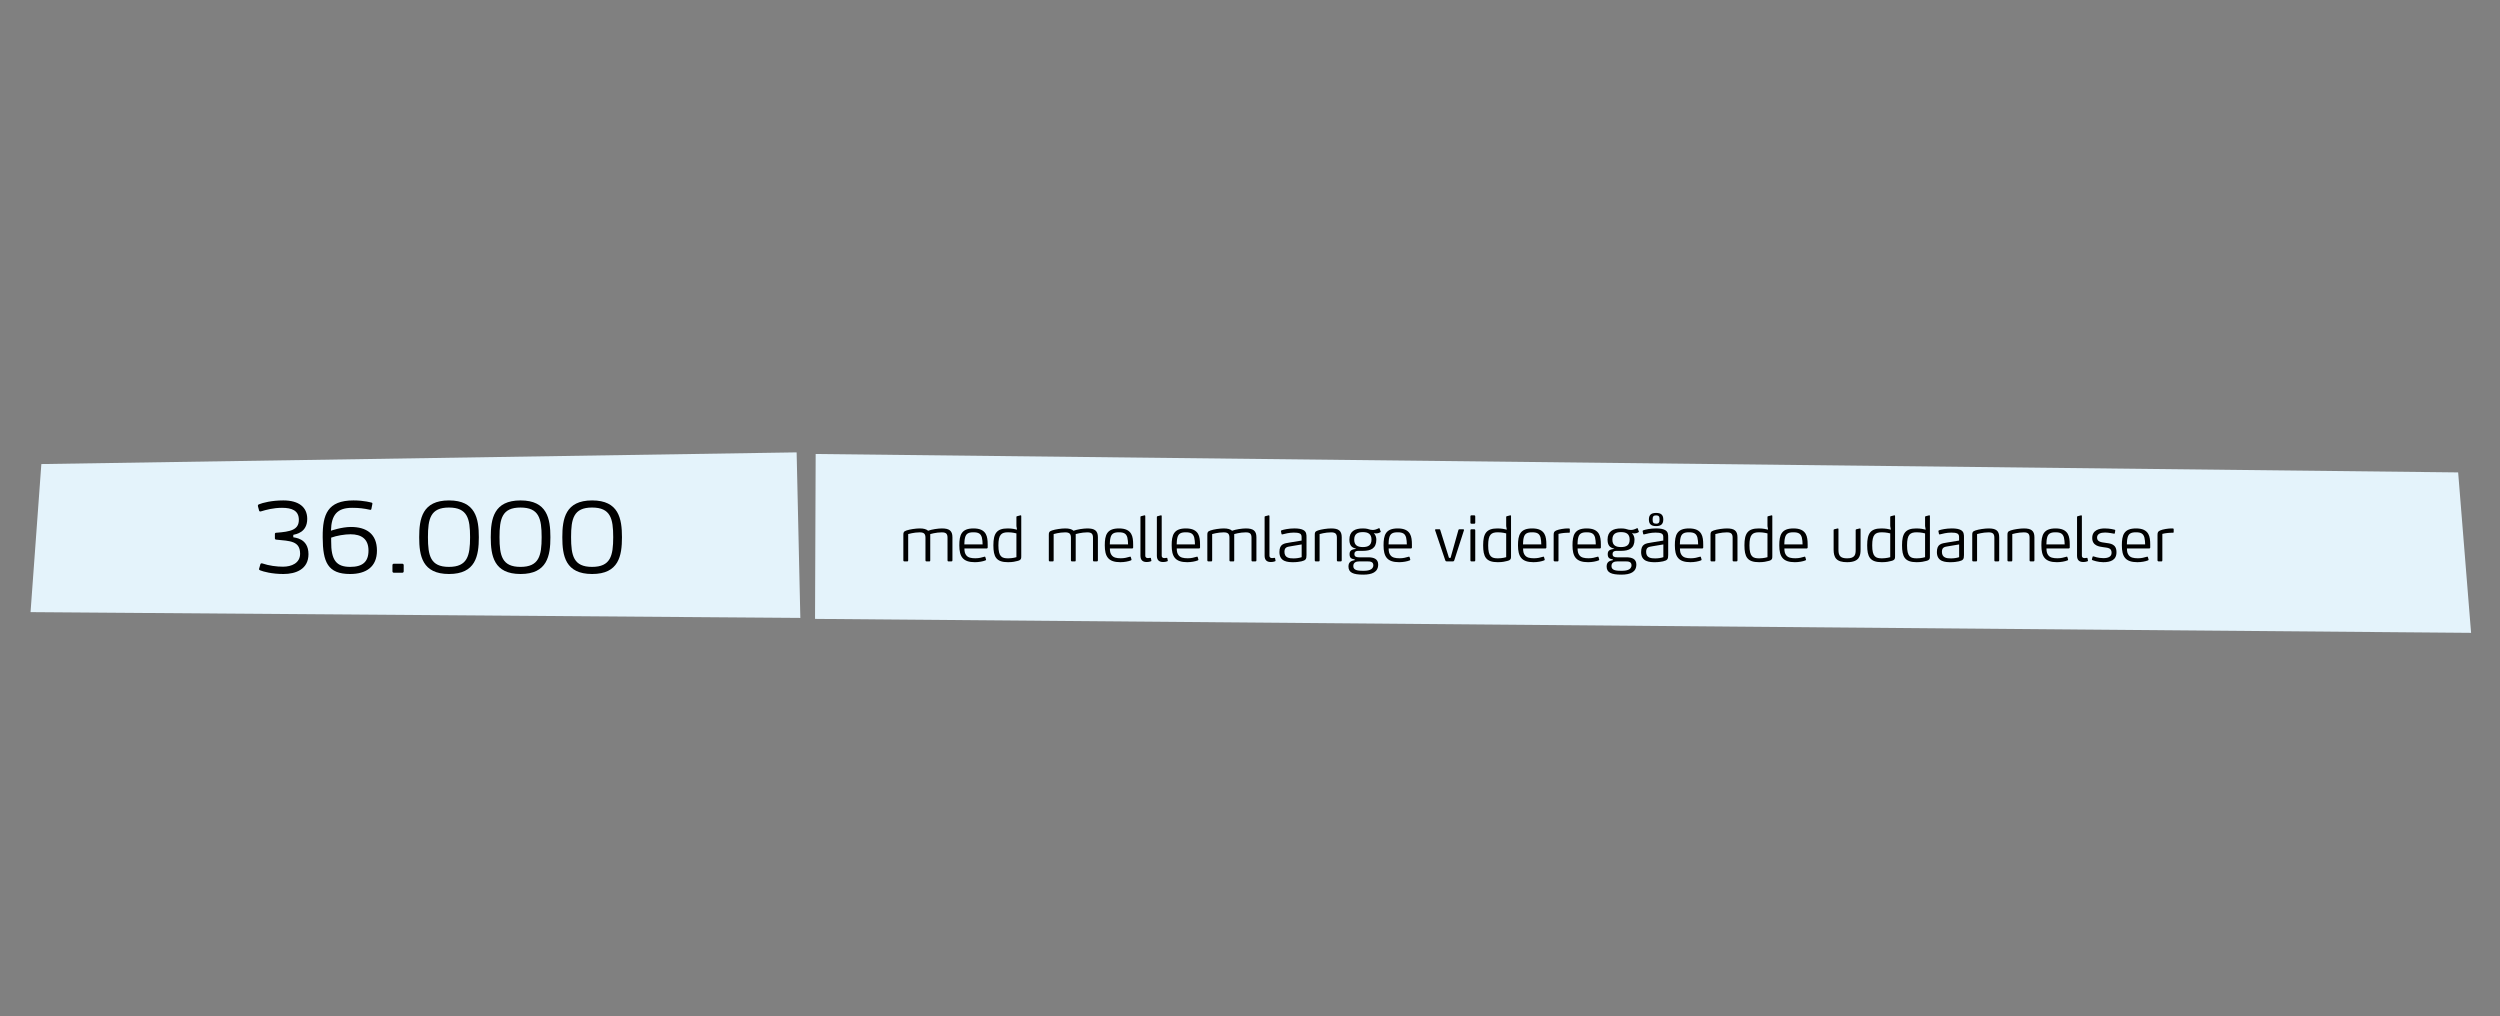 <?xml version="1.0" encoding="utf-8"?>
<!-- Generator: Adobe Illustrator 16.0.4, SVG Export Plug-In . SVG Version: 6.00 Build 0)  -->
<!DOCTYPE svg PUBLIC "-//W3C//DTD SVG 1.1//EN" "http://www.w3.org/Graphics/SVG/1.1/DTD/svg11.dtd">
<svg version="1.1" id="Layer_1" xmlns="http://www.w3.org/2000/svg" xmlns:xlink="http://www.w3.org/1999/xlink" x="0px" y="0px"
	 width="913.312px" height="371.289px" viewBox="0 0 913.312 371.289" enable-background="new 0 0 913.312 371.289"
	 xml:space="preserve">
<rect x="0" y="0" width="913.312" height="371.289" fill="#808080" stroke="none"/>
<polygon fill="#E4F3FB" points="292.383,225.738 11.158,223.625 15.107,169.531 291.029,165.263 "/>
<polygon fill="#E4F3FB" points="902.746,231.195 297.754,226.095 297.982,165.857 898.022,172.585 "/>
<g>
	<rect x="328.448" y="188.265" fill="none" width="465.904" height="37.045"/>
	<path d="M347.609,205.093h-1.097c-0.224,0-0.358-0.135-0.358-0.336v-8.282c0-1.478-0.537-1.992-2.104-1.992
		c-2.082,0-4.209,0.627-4.209,0.627v9.647c0,0.224-0.089,0.336-0.313,0.336h-1.097c-0.201,0-0.336-0.135-0.336-0.336v-8.282
		c0-1.478-0.56-1.992-2.126-1.992c-2.082,0-4.187,0.627-4.187,0.627v9.647c0,0.201-0.111,0.336-0.313,0.336h-1.119
		c-0.201,0-0.335-0.135-0.335-0.336v-9.289c0-0.896,0.044-1.299,1.163-1.68c1.164-0.402,3.403-0.738,4.836-0.738
		c1.41,0,2.417,0.269,3.044,0.851c1.254-0.492,3.671-0.851,5.036-0.851c2.664,0,3.851,0.828,3.851,3.224v8.483
		C347.945,204.958,347.811,205.093,347.609,205.093z"/>
	<path d="M360.829,200.08c-0.022,0.111-0.179,0.29-0.291,0.29h-8.215c0,1.231,0.224,1.926,0.694,2.508
		c0.648,0.828,1.746,1.074,3.312,1.074c1.388,0,2.238-0.269,3.291-0.56c0.044-0.022,0.089-0.045,0.134-0.045
		c0.09,0,0.18,0.067,0.224,0.201l0.247,0.851v0.09c0,0.112-0.09,0.179-0.225,0.246c-0.896,0.358-2.372,0.649-3.85,0.649
		c-4.388,0-5.686-2.037-5.686-6.156c0-3.782,0.761-6.178,5.192-6.178c2.351,0,3.716,0.717,4.455,1.992
		c0.582,1.008,0.716,2.396,0.716,3.939V200.08z M358.703,196.363c-0.403-1.433-1.276-1.902-3.089-1.902
		c-1.791,0-2.664,0.47-3.045,1.902c-0.224,0.829-0.246,1.702-0.269,2.53l6.671-0.022
		C358.949,198.02,358.904,197.192,358.703,196.363z"/>
	<path d="M371.682,204.937c-0.717,0.179-1.656,0.447-3.425,0.447c-4.343,0-5.35-1.97-5.35-6.178c0-4.298,1.186-6.156,5.215-6.156
		c1.545,0,2.664,0.246,3.425,0.447l-0.224-1.298v-3.357c0-0.18,0.112-0.246,0.291-0.269l1.209-0.313h0.067
		c0.156,0,0.201,0.156,0.201,0.291v14.617C373.092,203.997,373.092,204.624,371.682,204.937z M371.323,194.864
		c0,0-1.41-0.403-3.021-0.403c-2.463,0-3.56,0.783-3.56,4.768c0,4.254,1.299,4.746,3.582,4.746c1.656,0,2.999-0.426,2.999-0.426
		V194.864z"/>
	<path d="M400.752,205.093h-1.097c-0.224,0-0.358-0.135-0.358-0.336v-8.282c0-1.478-0.537-1.992-2.104-1.992
		c-2.082,0-4.209,0.627-4.209,0.627v9.647c0,0.224-0.089,0.336-0.313,0.336h-1.097c-0.201,0-0.336-0.135-0.336-0.336v-8.282
		c0-1.478-0.56-1.992-2.126-1.992c-2.082,0-4.187,0.627-4.187,0.627v9.647c0,0.201-0.111,0.336-0.313,0.336h-1.119
		c-0.201,0-0.335-0.135-0.335-0.336v-9.289c0-0.896,0.044-1.299,1.163-1.68c1.164-0.402,3.403-0.738,4.836-0.738
		c1.41,0,2.417,0.269,3.044,0.851c1.254-0.492,3.671-0.851,5.036-0.851c2.664,0,3.851,0.828,3.851,3.224v8.483
		C401.088,204.958,400.953,205.093,400.752,205.093z"/>
	<path d="M413.972,200.08c-0.022,0.111-0.179,0.29-0.291,0.29h-8.215c0,1.231,0.224,1.926,0.694,2.508
		c0.648,0.828,1.746,1.074,3.312,1.074c1.388,0,2.238-0.269,3.291-0.56c0.044-0.022,0.089-0.045,0.134-0.045
		c0.09,0,0.18,0.067,0.224,0.201l0.247,0.851v0.09c0,0.112-0.09,0.179-0.225,0.246c-0.896,0.358-2.372,0.649-3.85,0.649
		c-4.388,0-5.686-2.037-5.686-6.156c0-3.782,0.761-6.178,5.192-6.178c2.351,0,3.716,0.717,4.455,1.992
		c0.582,1.008,0.716,2.396,0.716,3.939V200.08z M411.846,196.363c-0.403-1.433-1.276-1.902-3.089-1.902
		c-1.791,0-2.664,0.47-3.045,1.902c-0.224,0.829-0.246,1.702-0.269,2.53l6.671-0.022
		C412.092,198.02,412.047,197.192,411.846,196.363z"/>
	<path d="M420.639,204.825c0,0.156-0.112,0.201-0.18,0.224c-0.179,0.09-0.783,0.269-1.589,0.269c-1.344,0-2.238-0.649-2.238-2.306
		v-14.169c0-0.18,0.111-0.246,0.269-0.269l1.208-0.313h0.067c0.157,0,0.224,0.156,0.224,0.291v14.415
		c0,0.807,0.56,0.918,1.008,0.918c0.313,0,0.672-0.045,0.783-0.089h0.112c0.066,0,0.134,0.021,0.156,0.156l0.157,0.783
		C420.616,204.78,420.639,204.802,420.639,204.825z"/>
	<path d="M426.636,204.825c0,0.156-0.112,0.201-0.18,0.224c-0.179,0.09-0.783,0.269-1.589,0.269c-1.344,0-2.238-0.649-2.238-2.306
		v-14.169c0-0.18,0.111-0.246,0.269-0.269l1.208-0.313h0.067c0.157,0,0.224,0.156,0.224,0.291v14.415
		c0,0.807,0.56,0.918,1.008,0.918c0.313,0,0.671-0.045,0.783-0.089h0.112c0.066,0,0.134,0.021,0.156,0.156l0.157,0.783
		C426.613,204.78,426.636,204.802,426.636,204.825z"/>
	<path d="M438.407,200.08c-0.022,0.111-0.179,0.29-0.291,0.29h-8.215c0,1.231,0.224,1.926,0.694,2.508
		c0.648,0.828,1.746,1.074,3.312,1.074c1.388,0,2.238-0.269,3.291-0.56c0.044-0.022,0.089-0.045,0.134-0.045
		c0.09,0,0.18,0.067,0.224,0.201l0.247,0.851v0.09c0,0.112-0.09,0.179-0.225,0.246c-0.896,0.358-2.372,0.649-3.85,0.649
		c-4.388,0-5.686-2.037-5.686-6.156c0-3.782,0.761-6.178,5.192-6.178c2.351,0,3.716,0.717,4.455,1.992
		c0.582,1.008,0.716,2.396,0.716,3.939V200.08z M436.281,196.363c-0.403-1.433-1.276-1.902-3.089-1.902
		c-1.791,0-2.664,0.47-3.045,1.902c-0.224,0.829-0.246,1.702-0.269,2.53l6.671-0.022
		C436.527,198.02,436.482,197.192,436.281,196.363z"/>
	<path d="M458.661,205.093h-1.097c-0.224,0-0.358-0.135-0.358-0.336v-8.282c0-1.478-0.537-1.992-2.104-1.992
		c-2.082,0-4.209,0.627-4.209,0.627v9.647c0,0.224-0.089,0.336-0.313,0.336h-1.097c-0.201,0-0.336-0.135-0.336-0.336v-8.282
		c0-1.478-0.56-1.992-2.126-1.992c-2.082,0-4.187,0.627-4.187,0.627v9.647c0,0.201-0.111,0.336-0.313,0.336h-1.119
		c-0.201,0-0.335-0.135-0.335-0.336v-9.289c0-0.896,0.044-1.299,1.163-1.68c1.164-0.402,3.403-0.738,4.836-0.738
		c1.41,0,2.417,0.269,3.044,0.851c1.254-0.492,3.671-0.851,5.036-0.851c2.664,0,3.851,0.828,3.851,3.224v8.483
		C458.997,204.958,458.862,205.093,458.661,205.093z"/>
	<path d="M465.997,204.825c0,0.156-0.112,0.201-0.18,0.224c-0.179,0.09-0.783,0.269-1.589,0.269c-1.344,0-2.238-0.649-2.238-2.306
		v-14.169c0-0.18,0.111-0.246,0.269-0.269l1.208-0.313h0.067c0.157,0,0.224,0.156,0.224,0.291v14.415
		c0,0.807,0.56,0.918,1.008,0.918c0.313,0,0.671-0.045,0.783-0.089h0.112c0.066,0,0.134,0.021,0.156,0.156l0.157,0.783
		C465.975,204.78,465.997,204.802,465.997,204.825z"/>
	<path d="M475.441,205.071c-0.649,0.135-1.724,0.313-2.91,0.313c-1.926,0-5.126-0.067-5.126-3.693c0-3,1.656-3.156,3.872-3.515
		l4.23-0.693v-1.053c0-0.716-0.022-1.298-0.806-1.589c-0.425-0.18-1.052-0.269-2.037-0.269c-1.724,0-3.224,0.425-4.141,0.648
		c-0.045,0-0.09,0.022-0.135,0.022c-0.09,0-0.179-0.044-0.224-0.179l-0.201-1.007v-0.045c0-0.18,0.156-0.246,0.224-0.269
		c0.716-0.269,2.642-0.694,4.678-0.694c1.59,0,2.619,0.224,3.269,0.582c1.142,0.604,1.164,1.656,1.164,2.709v6.424
		C477.299,204.333,476.985,204.69,475.441,205.071z M475.53,198.893l-4.118,0.693c-1.075,0.202-2.172,0.246-2.172,2.015
		c0,2.238,1.836,2.396,3.313,2.396c0.984,0,2.036-0.135,2.977-0.448V198.893z"/>
	<path d="M489.83,205.093h-1.097c-0.201,0-0.336-0.135-0.336-0.336v-8.282c0-1.478-0.56-1.992-2.126-1.992
		c-2.082,0-4.187,0.627-4.187,0.627v9.647c0,0.201-0.111,0.336-0.313,0.336h-1.119c-0.201,0-0.335-0.135-0.335-0.336v-9.289
		c0-0.896,0.044-1.299,1.163-1.68c1.164-0.402,3.403-0.738,4.836-0.738c2.663,0,3.85,0.828,3.85,3.224v8.483
		C490.166,204.958,490.032,205.093,489.83,205.093z"/>
	<path d="M504.443,194.259c0,0.045-0.045,0.067-0.111,0.134c-0.493,0.336-1.053,0.471-1.59,0.471c-0.358,0-0.38-0.022-0.896-0.112
		c0,0,0.963,0.806,0.963,2.396c0,3.179-1.97,4.096-4.925,4.096h-1.656c-1.164,0-1.433,0.582-1.433,1.164
		c0,0.94,0.649,1.187,1.634,1.187h3.38c2.149,0,3.672,0.649,3.672,2.642c0,2.775-2.239,3.693-5.439,3.693
		c-3.716,0-5.418-0.738-5.418-2.999c0-1.746,1.187-2.082,2.284-2.306v-0.247c-1.008-0.224-1.881-0.335-1.881-1.925
		c0-1.365,0.739-1.701,2.462-1.97c-1.052-0.336-2.529-0.627-2.529-3.335c0-3.067,2.015-4.097,4.902-4.097
		c1.388,0,1.947,0.224,2.798,0.47c0.247,0.045,0.516,0.09,0.829,0.09c0.335,0,0.716-0.067,1.029-0.156
		c0.403-0.112,0.851-0.313,1.164-0.471c0.067-0.022,0.134-0.067,0.179-0.067s0.09,0.045,0.112,0.135l0.425,1.119
		C504.421,194.214,504.443,194.237,504.443,194.259z M499.608,205.093h-3.021c-1.142,0-2.194,0.358-2.194,1.701
		c0,1.545,1.612,1.746,3.671,1.746c1.389,0,3.649-0.201,3.649-2.037C501.713,205.206,500.594,205.093,499.608,205.093z
		 M497.885,194.393c-1.947,0-3.156,0.672-3.156,2.754c0,2.06,1.209,2.708,3.156,2.708c1.925,0,3.156-0.648,3.156-2.708
		C501.041,195.065,499.81,194.393,497.885,194.393z"/>
	<path d="M515.811,200.08c-0.022,0.111-0.179,0.29-0.291,0.29h-8.215c0,1.231,0.224,1.926,0.694,2.508
		c0.648,0.828,1.746,1.074,3.312,1.074c1.388,0,2.238-0.269,3.291-0.56c0.044-0.022,0.089-0.045,0.134-0.045
		c0.09,0,0.18,0.067,0.224,0.201l0.246,0.851v0.09c0,0.112-0.089,0.179-0.224,0.246c-0.896,0.358-2.372,0.649-3.85,0.649
		c-4.388,0-5.686-2.037-5.686-6.156c0-3.782,0.761-6.178,5.192-6.178c2.351,0,3.716,0.717,4.455,1.992
		c0.582,1.008,0.716,2.396,0.716,3.939V200.08z M513.685,196.363c-0.403-1.433-1.276-1.902-3.089-1.902
		c-1.791,0-2.664,0.47-3.045,1.902c-0.224,0.829-0.246,1.702-0.269,2.53l6.671-0.022
		C513.931,198.02,513.886,197.192,513.685,196.363z"/>
	<path d="M531.271,204.735c-0.067,0.224-0.246,0.358-0.447,0.358h-2.351c-0.224,0-0.403-0.135-0.471-0.358l-3.716-10.99
		c-0.021-0.045-0.021-0.09-0.021-0.112c0-0.156,0.089-0.291,0.224-0.291h1.343c0.224,0,0.291,0.135,0.336,0.291l3.179,10.163h0.582
		l2.865-10.163c0.045-0.156,0.156-0.291,0.38-0.291h1.389c0.156,0,0.269,0.112,0.269,0.269v0.067L531.271,204.735z"/>
	<path d="M538.609,191.327h-1.097c-0.201,0-0.336-0.134-0.336-0.313v-2.417c0-0.202,0.135-0.336,0.336-0.336h1.097
		c0.202,0,0.336,0.134,0.336,0.336v2.417C538.945,191.193,538.812,191.327,538.609,191.327z M538.609,205.093h-1.097
		c-0.201,0-0.336-0.135-0.336-0.336v-11.08c0-0.201,0.135-0.336,0.336-0.336h1.097c0.202,0,0.336,0.135,0.336,0.336v11.08
		C538.945,204.958,538.812,205.093,538.609,205.093z"/>
	<path d="M550.606,204.937c-0.717,0.179-1.656,0.447-3.425,0.447c-4.343,0-5.35-1.97-5.35-6.178c0-4.298,1.186-6.156,5.215-6.156
		c1.545,0,2.664,0.246,3.425,0.447l-0.224-1.298v-3.357c0-0.18,0.112-0.246,0.291-0.269l1.209-0.313h0.067
		c0.156,0,0.201,0.156,0.201,0.291v14.617C552.017,203.997,552.017,204.624,550.606,204.937z M550.248,194.864
		c0,0-1.41-0.403-3.021-0.403c-2.463,0-3.56,0.783-3.56,4.768c0,4.254,1.299,4.746,3.582,4.746c1.656,0,2.999-0.426,2.999-0.426
		V194.864z"/>
	<path d="M564.928,200.08c-0.022,0.111-0.179,0.29-0.291,0.29h-8.215c0,1.231,0.224,1.926,0.694,2.508
		c0.648,0.828,1.746,1.074,3.312,1.074c1.388,0,2.238-0.269,3.291-0.56c0.044-0.022,0.089-0.045,0.134-0.045
		c0.09,0,0.18,0.067,0.224,0.201l0.246,0.851v0.09c0,0.112-0.089,0.179-0.224,0.246c-0.896,0.358-2.372,0.649-3.85,0.649
		c-4.388,0-5.686-2.037-5.686-6.156c0-3.782,0.761-6.178,5.192-6.178c2.351,0,3.716,0.717,4.455,1.992
		c0.582,1.008,0.716,2.396,0.716,3.939V200.08z M562.802,196.363c-0.403-1.433-1.276-1.902-3.089-1.902
		c-1.791,0-2.664,0.47-3.045,1.902c-0.224,0.829-0.246,1.702-0.269,2.53l6.671-0.022
		C563.048,198.02,563.003,197.192,562.802,196.363z"/>
	<path d="M573.296,194.618c-1.478,0-2.687,0.111-3.94,0.425v9.715c0,0.201-0.111,0.336-0.313,0.336h-1.119
		c0,0-0.335-0.135-0.335-0.336v-9.334c0-0.985,0.201-1.276,0.962-1.635c0.985-0.447,3-0.738,4.074-0.738h0.56
		c0.112,0,0.313,0.045,0.313,0.336v0.963C573.497,194.505,573.452,194.618,573.296,194.618z"/>
	<path d="M584.84,200.08c-0.022,0.111-0.179,0.29-0.291,0.29h-8.215c0,1.231,0.224,1.926,0.694,2.508
		c0.648,0.828,1.746,1.074,3.312,1.074c1.388,0,2.238-0.269,3.291-0.56c0.044-0.022,0.089-0.045,0.134-0.045
		c0.09,0,0.18,0.067,0.224,0.201l0.246,0.851v0.09c0,0.112-0.089,0.179-0.224,0.246c-0.896,0.358-2.372,0.649-3.85,0.649
		c-4.388,0-5.686-2.037-5.686-6.156c0-3.782,0.761-6.178,5.192-6.178c2.351,0,3.716,0.717,4.455,1.992
		c0.582,1.008,0.716,2.396,0.716,3.939V200.08z M582.714,196.363c-0.403-1.433-1.276-1.902-3.089-1.902
		c-1.791,0-2.664,0.47-3.045,1.902c-0.224,0.829-0.246,1.702-0.269,2.53l6.671-0.022C582.96,198.02,582.915,197.192,582.714,196.363
		z"/>
	<path d="M598.759,194.259c0,0.045-0.045,0.067-0.111,0.134c-0.493,0.336-1.053,0.471-1.59,0.471c-0.358,0-0.381-0.022-0.896-0.112
		c0,0,0.963,0.806,0.963,2.396c0,3.179-1.97,4.096-4.925,4.096h-1.656c-1.164,0-1.433,0.582-1.433,1.164
		c0,0.94,0.649,1.187,1.634,1.187h3.38c2.149,0,3.672,0.649,3.672,2.642c0,2.775-2.239,3.693-5.439,3.693
		c-3.716,0-5.418-0.738-5.418-2.999c0-1.746,1.187-2.082,2.284-2.306v-0.247c-1.008-0.224-1.881-0.335-1.881-1.925
		c0-1.365,0.738-1.701,2.462-1.97c-1.052-0.336-2.529-0.627-2.529-3.335c0-3.067,2.015-4.097,4.902-4.097
		c1.388,0,1.947,0.224,2.798,0.47c0.247,0.045,0.516,0.09,0.829,0.09c0.335,0,0.716-0.067,1.029-0.156
		c0.403-0.112,0.851-0.313,1.164-0.471c0.067-0.022,0.134-0.067,0.179-0.067s0.09,0.045,0.112,0.135l0.425,1.119
		C598.736,194.214,598.759,194.237,598.759,194.259z M593.924,205.093h-3.021c-1.142,0-2.194,0.358-2.194,1.701
		c0,1.545,1.612,1.746,3.672,1.746c1.388,0,3.648-0.201,3.648-2.037C596.028,205.206,594.909,205.093,593.924,205.093z
		 M592.2,194.393c-1.947,0-3.156,0.672-3.156,2.754c0,2.06,1.209,2.708,3.156,2.708c1.925,0,3.156-0.648,3.156-2.708
		C595.356,195.065,594.125,194.393,592.2,194.393z"/>
	<path d="M607.575,205.071c-0.649,0.135-1.724,0.313-2.91,0.313c-1.926,0-5.126-0.067-5.126-3.693c0-3,1.656-3.156,3.872-3.515
		l4.23-0.693v-1.053c0-0.716-0.022-1.298-0.806-1.589c-0.425-0.18-1.052-0.269-2.037-0.269c-1.724,0-3.224,0.425-4.141,0.648
		c-0.045,0-0.09,0.022-0.135,0.022c-0.09,0-0.179-0.044-0.224-0.179l-0.201-1.007v-0.045c0-0.18,0.156-0.246,0.224-0.269
		c0.716-0.269,2.642-0.694,4.679-0.694c1.589,0,2.618,0.224,3.268,0.582c1.142,0.604,1.164,1.656,1.164,2.709v6.424
		C609.433,204.333,609.119,204.69,607.575,205.071z M607.664,198.893l-4.118,0.693c-1.075,0.202-2.172,0.246-2.172,2.015
		c0,2.238,1.836,2.396,3.313,2.396c0.984,0,2.036-0.135,2.977-0.448V198.893z M605.022,192.2c-1.701,0-2.641-0.649-2.641-2.418
		c0-1.768,0.939-2.395,2.641-2.395c1.68,0,2.619,0.627,2.619,2.395C607.642,191.55,606.702,192.2,605.022,192.2z M605.022,188.283
		c-1.029,0-1.275,0.447-1.275,1.521c0,1.053,0.246,1.5,1.275,1.5c1.008,0,1.254-0.47,1.254-1.522
		C606.276,188.73,606.03,188.283,605.022,188.283z"/>
	<path d="M622.232,200.08c-0.022,0.111-0.179,0.29-0.291,0.29h-8.215c0,1.231,0.224,1.926,0.694,2.508
		c0.648,0.828,1.746,1.074,3.312,1.074c1.388,0,2.238-0.269,3.291-0.56c0.044-0.022,0.089-0.045,0.134-0.045
		c0.09,0,0.18,0.067,0.224,0.201l0.246,0.851v0.09c0,0.112-0.089,0.179-0.224,0.246c-0.896,0.358-2.372,0.649-3.85,0.649
		c-4.388,0-5.686-2.037-5.686-6.156c0-3.782,0.761-6.178,5.192-6.178c2.351,0,3.716,0.717,4.455,1.992
		c0.582,1.008,0.716,2.396,0.716,3.939V200.08z M620.106,196.363c-0.403-1.433-1.276-1.902-3.089-1.902
		c-1.791,0-2.664,0.47-3.045,1.902c-0.224,0.829-0.246,1.702-0.269,2.53l6.671-0.022
		C620.353,198.02,620.308,197.192,620.106,196.363z"/>
	<path d="M634.405,205.093h-1.097c-0.201,0-0.336-0.135-0.336-0.336v-8.282c0-1.478-0.56-1.992-2.126-1.992
		c-2.082,0-4.187,0.627-4.187,0.627v9.647c0,0.201-0.111,0.336-0.313,0.336h-1.119c-0.201,0-0.335-0.135-0.335-0.336v-9.289
		c0-0.896,0.044-1.299,1.163-1.68c1.164-0.402,3.403-0.738,4.836-0.738c2.663,0,3.85,0.828,3.85,3.224v8.483
		C634.741,204.958,634.607,205.093,634.405,205.093z"/>
	<path d="M646.062,204.937c-0.717,0.179-1.656,0.447-3.425,0.447c-4.343,0-5.35-1.97-5.35-6.178c0-4.298,1.186-6.156,5.215-6.156
		c1.545,0,2.664,0.246,3.425,0.447l-0.224-1.298v-3.357c0-0.18,0.112-0.246,0.291-0.269l1.209-0.313h0.067
		c0.156,0,0.201,0.156,0.201,0.291v14.617C647.472,203.997,647.472,204.624,646.062,204.937z M645.703,194.864
		c0,0-1.41-0.403-3.021-0.403c-2.463,0-3.56,0.783-3.56,4.768c0,4.254,1.299,4.746,3.582,4.746c1.656,0,2.999-0.426,2.999-0.426
		V194.864z"/>
	<path d="M660.383,200.08c-0.022,0.111-0.179,0.29-0.291,0.29h-8.215c0,1.231,0.224,1.926,0.694,2.508
		c0.648,0.828,1.746,1.074,3.312,1.074c1.388,0,2.238-0.269,3.291-0.56c0.044-0.022,0.089-0.045,0.134-0.045
		c0.09,0,0.18,0.067,0.224,0.201l0.246,0.851v0.09c0,0.112-0.089,0.179-0.224,0.246c-0.896,0.358-2.372,0.649-3.85,0.649
		c-4.388,0-5.686-2.037-5.686-6.156c0-3.782,0.761-6.178,5.192-6.178c2.351,0,3.716,0.717,4.455,1.992
		c0.582,1.008,0.716,2.396,0.716,3.939V200.08z M658.257,196.363c-0.403-1.433-1.276-1.902-3.089-1.902
		c-1.791,0-2.664,0.47-3.045,1.902c-0.224,0.829-0.246,1.702-0.269,2.53l6.671-0.022
		C658.503,198.02,658.458,197.192,658.257,196.363z"/>
	<path d="M674.792,205.384c-3.94,0-4.925-1.679-4.925-4.634v-7.118c0-0.179,0.112-0.246,0.291-0.291l1.209-0.291h0.066
		c0.157,0,0.202,0.156,0.202,0.291v7.589c0,2.104,0.738,3.044,3.156,3.044c2.91,0,3.134-1.433,3.134-3.111v-7.23
		c0-0.179,0.134-0.246,0.291-0.291l1.209-0.291h0.066c0.157,0,0.225,0.156,0.225,0.291v7.364
		C679.717,202.922,679.403,205.384,674.792,205.384z"/>
	<path d="M690.904,204.937c-0.717,0.179-1.656,0.447-3.425,0.447c-4.343,0-5.35-1.97-5.35-6.178c0-4.298,1.186-6.156,5.215-6.156
		c1.545,0,2.664,0.246,3.425,0.447l-0.224-1.298v-3.357c0-0.18,0.112-0.246,0.291-0.269l1.209-0.313h0.067
		c0.156,0,0.201,0.156,0.201,0.291v14.617C692.314,203.997,692.314,204.624,690.904,204.937z M690.546,194.864
		c0,0-1.41-0.403-3.021-0.403c-2.463,0-3.56,0.783-3.56,4.768c0,4.254,1.299,4.746,3.582,4.746c1.656,0,2.999-0.426,2.999-0.426
		V194.864z"/>
	<path d="M703.637,204.937c-0.717,0.179-1.656,0.447-3.425,0.447c-4.343,0-5.35-1.97-5.35-6.178c0-4.298,1.186-6.156,5.215-6.156
		c1.545,0,2.664,0.246,3.425,0.447l-0.224-1.298v-3.357c0-0.18,0.112-0.246,0.291-0.269l1.209-0.313h0.067
		c0.156,0,0.201,0.156,0.201,0.291v14.617C705.047,203.997,705.047,204.624,703.637,204.937z M703.278,194.864
		c0,0-1.41-0.403-3.021-0.403c-2.463,0-3.56,0.783-3.56,4.768c0,4.254,1.299,4.746,3.582,4.746c1.656,0,2.999-0.426,2.999-0.426
		V194.864z"/>
	<path d="M715.631,205.071c-0.649,0.135-1.724,0.313-2.91,0.313c-1.926,0-5.126-0.067-5.126-3.693c0-3,1.656-3.156,3.872-3.515
		l4.23-0.693v-1.053c0-0.716-0.022-1.298-0.806-1.589c-0.425-0.18-1.052-0.269-2.037-0.269c-1.724,0-3.224,0.425-4.141,0.648
		c-0.045,0-0.09,0.022-0.135,0.022c-0.09,0-0.179-0.044-0.224-0.179l-0.201-1.007v-0.045c0-0.18,0.156-0.246,0.224-0.269
		c0.716-0.269,2.642-0.694,4.678-0.694c1.59,0,2.619,0.224,3.269,0.582c1.142,0.604,1.164,1.656,1.164,2.709v6.424
		C717.488,204.333,717.175,204.69,715.631,205.071z M715.72,198.893l-4.118,0.693c-1.075,0.202-2.172,0.246-2.172,2.015
		c0,2.238,1.836,2.396,3.313,2.396c0.984,0,2.036-0.135,2.977-0.448V198.893z"/>
	<path d="M730.02,205.093h-1.097c-0.201,0-0.336-0.135-0.336-0.336v-8.282c0-1.478-0.56-1.992-2.126-1.992
		c-2.082,0-4.187,0.627-4.187,0.627v9.647c0,0.201-0.111,0.336-0.313,0.336h-1.119c-0.201,0-0.335-0.135-0.335-0.336v-9.289
		c0-0.896,0.044-1.299,1.163-1.68c1.164-0.402,3.403-0.738,4.836-0.738c2.663,0,3.85,0.828,3.85,3.224v8.483
		C730.355,204.958,730.222,205.093,730.02,205.093z"/>
	<path d="M742.887,205.093h-1.097c-0.201,0-0.336-0.135-0.336-0.336v-8.282c0-1.478-0.56-1.992-2.126-1.992
		c-2.082,0-4.187,0.627-4.187,0.627v9.647c0,0.201-0.111,0.336-0.313,0.336h-1.119c-0.201,0-0.335-0.135-0.335-0.336v-9.289
		c0-0.896,0.044-1.299,1.163-1.68c1.164-0.402,3.403-0.738,4.836-0.738c2.663,0,3.85,0.828,3.85,3.224v8.483
		C743.223,204.958,743.089,205.093,742.887,205.093z"/>
	<path d="M756.132,200.08c-0.022,0.111-0.179,0.29-0.291,0.29h-8.215c0,1.231,0.224,1.926,0.694,2.508
		c0.648,0.828,1.746,1.074,3.312,1.074c1.388,0,2.238-0.269,3.291-0.56c0.044-0.022,0.089-0.045,0.134-0.045
		c0.09,0,0.18,0.067,0.224,0.201l0.247,0.851v0.09c0,0.112-0.09,0.179-0.225,0.246c-0.896,0.358-2.372,0.649-3.85,0.649
		c-4.388,0-5.686-2.037-5.686-6.156c0-3.782,0.761-6.178,5.192-6.178c2.351,0,3.716,0.717,4.455,1.992
		c0.582,1.008,0.716,2.396,0.716,3.939V200.08z M754.006,196.363c-0.403-1.433-1.276-1.902-3.089-1.902
		c-1.791,0-2.664,0.47-3.045,1.902c-0.224,0.829-0.246,1.702-0.269,2.53l6.671-0.022
		C754.252,198.02,754.207,197.192,754.006,196.363z"/>
	<path d="M762.799,204.825c0,0.156-0.112,0.201-0.18,0.224c-0.179,0.09-0.783,0.269-1.589,0.269c-1.344,0-2.238-0.649-2.238-2.306
		v-14.169c0-0.18,0.111-0.246,0.269-0.269l1.208-0.313h0.067c0.157,0,0.224,0.156,0.224,0.291v14.415
		c0,0.807,0.56,0.918,1.008,0.918c0.313,0,0.672-0.045,0.783-0.089h0.112c0.066,0,0.134,0.021,0.156,0.156l0.157,0.783
		C762.776,204.78,762.799,204.802,762.799,204.825z"/>
	<path d="M768.37,205.384c-1.97,0-3.671-0.649-3.962-0.761c-0.09-0.045-0.18-0.09-0.18-0.225v-0.066l0.225-0.873
		c0.022-0.112,0.089-0.202,0.246-0.202h0.111c0.18,0.067,1.769,0.649,3.604,0.649c1.902,0,2.999-0.604,2.999-1.97
		c0-1.857-1.433-1.791-3.179-2.06c-1.097-0.179-3.895-0.38-3.895-3.335c0-2.888,2.574-3.492,4.544-3.492
		c1.926,0,3.402,0.403,3.649,0.47c0.156,0.022,0.224,0.135,0.224,0.247v0.044l-0.157,0.985c-0.022,0.134-0.111,0.179-0.201,0.179
		h-0.045c-0.313-0.022-1.97-0.425-3.29-0.425c-1.612,0-2.955,0.447-2.955,1.857c0,1.522,1.522,1.701,2.91,1.881
		c2.015,0.269,4.186,0.425,4.186,3.47C773.205,204.667,770.967,205.384,768.37,205.384z"/>
	<path d="M785.532,200.08c-0.022,0.111-0.179,0.29-0.291,0.29h-8.215c0,1.231,0.224,1.926,0.694,2.508
		c0.648,0.828,1.746,1.074,3.312,1.074c1.388,0,2.238-0.269,3.291-0.56c0.044-0.022,0.089-0.045,0.134-0.045
		c0.09,0,0.18,0.067,0.224,0.201l0.247,0.851v0.09c0,0.112-0.09,0.179-0.225,0.246c-0.896,0.358-2.372,0.649-3.85,0.649
		c-4.388,0-5.686-2.037-5.686-6.156c0-3.782,0.761-6.178,5.192-6.178c2.351,0,3.716,0.717,4.455,1.992
		c0.582,1.008,0.716,2.396,0.716,3.939V200.08z M783.406,196.363c-0.403-1.433-1.276-1.902-3.089-1.902
		c-1.791,0-2.664,0.47-3.045,1.902c-0.224,0.829-0.246,1.702-0.269,2.53l6.671-0.022
		C783.652,198.02,783.607,197.192,783.406,196.363z"/>
	<path d="M793.9,194.618c-1.478,0-2.687,0.111-3.94,0.425v9.715c0,0.201-0.111,0.336-0.313,0.336h-1.119
		c0,0-0.335-0.135-0.335-0.336v-9.334c0-0.985,0.201-1.276,0.962-1.635c0.985-0.447,3-0.738,4.074-0.738h0.56
		c0.112,0,0.313,0.045,0.313,0.336v0.963C794.102,194.505,794.057,194.618,793.9,194.618z"/>
</g>
<g>
	<g>
		<path d="M103.555,209.698c-4.287,0-7.345-0.879-8.504-1.336c-0.281-0.105-0.422-0.245-0.422-0.456c0-0.07,0-0.141,0.035-0.176
			l0.492-1.688c0.07-0.141,0.211-0.245,0.387-0.245c0.105,0,0.175,0.035,0.28,0.035c2.46,0.843,5.271,1.194,7.556,1.194
			c3.128,0,6.255-1.3,6.255-4.744c0-4.709-3.76-4.639-8.645-5.131c-0.281,0-0.562-0.141-0.562-0.456v-1.652
			c0-0.316,0.246-0.421,0.562-0.421c5.096-0.387,8.188-1.02,8.188-4.709c0-3.444-2.6-4.393-6.149-4.393
			c-3.197,0-5.833,0.737-7.695,1.3c-0.105,0.035-0.176,0.035-0.246,0.035c-0.211,0-0.352-0.07-0.422-0.281l-0.422-1.581
			c-0.035-0.105-0.035-0.211-0.035-0.281c0-0.211,0.105-0.352,0.352-0.457c1.44-0.598,4.709-1.44,8.926-1.44
			c5.692,0,8.75,2.46,8.75,6.747c0,4.99-4.111,5.587-5.096,5.833v0.879c0.387,0.176,5.553,0.246,5.553,6.185
			C112.691,207.941,108.088,209.698,103.555,209.698z"/>
		<path d="M127.905,209.698c-8.188,0-9.98-4.357-10.016-13.354v-0.281c-0.035-8.083,1.757-13.248,11.245-13.248
			c3.936,0,6.606,0.808,6.606,0.808c0.176,0,0.316,0.176,0.316,0.316v0.07l-0.387,1.968c-0.035,0.176-0.176,0.281-0.316,0.281h-0.07
			c-2.425-0.527-4.076-0.737-6.642-0.737c-5.446,0-7.59,2.529-7.73,8.363c0,0,3.9-1.371,7.274-1.371
			c5.657,0,9.522,2.495,9.522,8.646C137.709,207.062,133.773,209.698,127.905,209.698z M128.046,195.184
			c-2.108,0-5.061,0.492-7.063,1.23v1.265c-0.07,6.993,1.897,9.418,6.958,9.418c4.498,0,6.677-1.827,6.677-5.974
			C134.617,196.906,132.052,195.184,128.046,195.184z"/>
		<path d="M146.955,209.241h-3.058c-0.316,0-0.527-0.211-0.527-0.527v-2.249c0-0.316,0.211-0.527,0.527-0.527h3.058
			c0.316,0,0.527,0.211,0.527,0.527v2.249C147.482,209.03,147.271,209.241,146.955,209.241z"/>
		<path d="M164.035,209.698c-9.769,0-10.894-6.642-10.894-13.424s1.125-13.459,10.894-13.459c9.734,0,10.894,6.677,10.894,13.459
			S173.77,209.698,164.035,209.698z M164,185.416c-6.747,0-7.66,4.076-7.66,10.823c0,6.782,0.913,10.858,7.66,10.858
			c6.782,0,7.731-4.076,7.731-10.858S170.782,185.416,164,185.416z"/>
		<path d="M190.18,209.698c-9.769,0-10.894-6.642-10.894-13.424s1.125-13.459,10.894-13.459c9.734,0,10.894,6.677,10.894,13.459
			S199.914,209.698,190.18,209.698z M190.145,185.416c-6.747,0-7.66,4.076-7.66,10.823c0,6.782,0.913,10.858,7.66,10.858
			c6.782,0,7.731-4.076,7.731-10.858S196.927,185.416,190.145,185.416z"/>
		<path d="M216.324,209.698c-9.769,0-10.894-6.642-10.894-13.424s1.125-13.459,10.894-13.459c9.734,0,10.894,6.677,10.894,13.459
			S226.059,209.698,216.324,209.698z M216.289,185.416c-6.747,0-7.66,4.076-7.66,10.823c0,6.782,0.913,10.858,7.66,10.858
			c6.782,0,7.731-4.076,7.731-10.858S223.071,185.416,216.289,185.416z"/>
	</g>
</g>
<g>
</g>
<g>
</g>
<g>
</g>
<g>
</g>
<g>
</g>
<g>
</g>
</svg>
